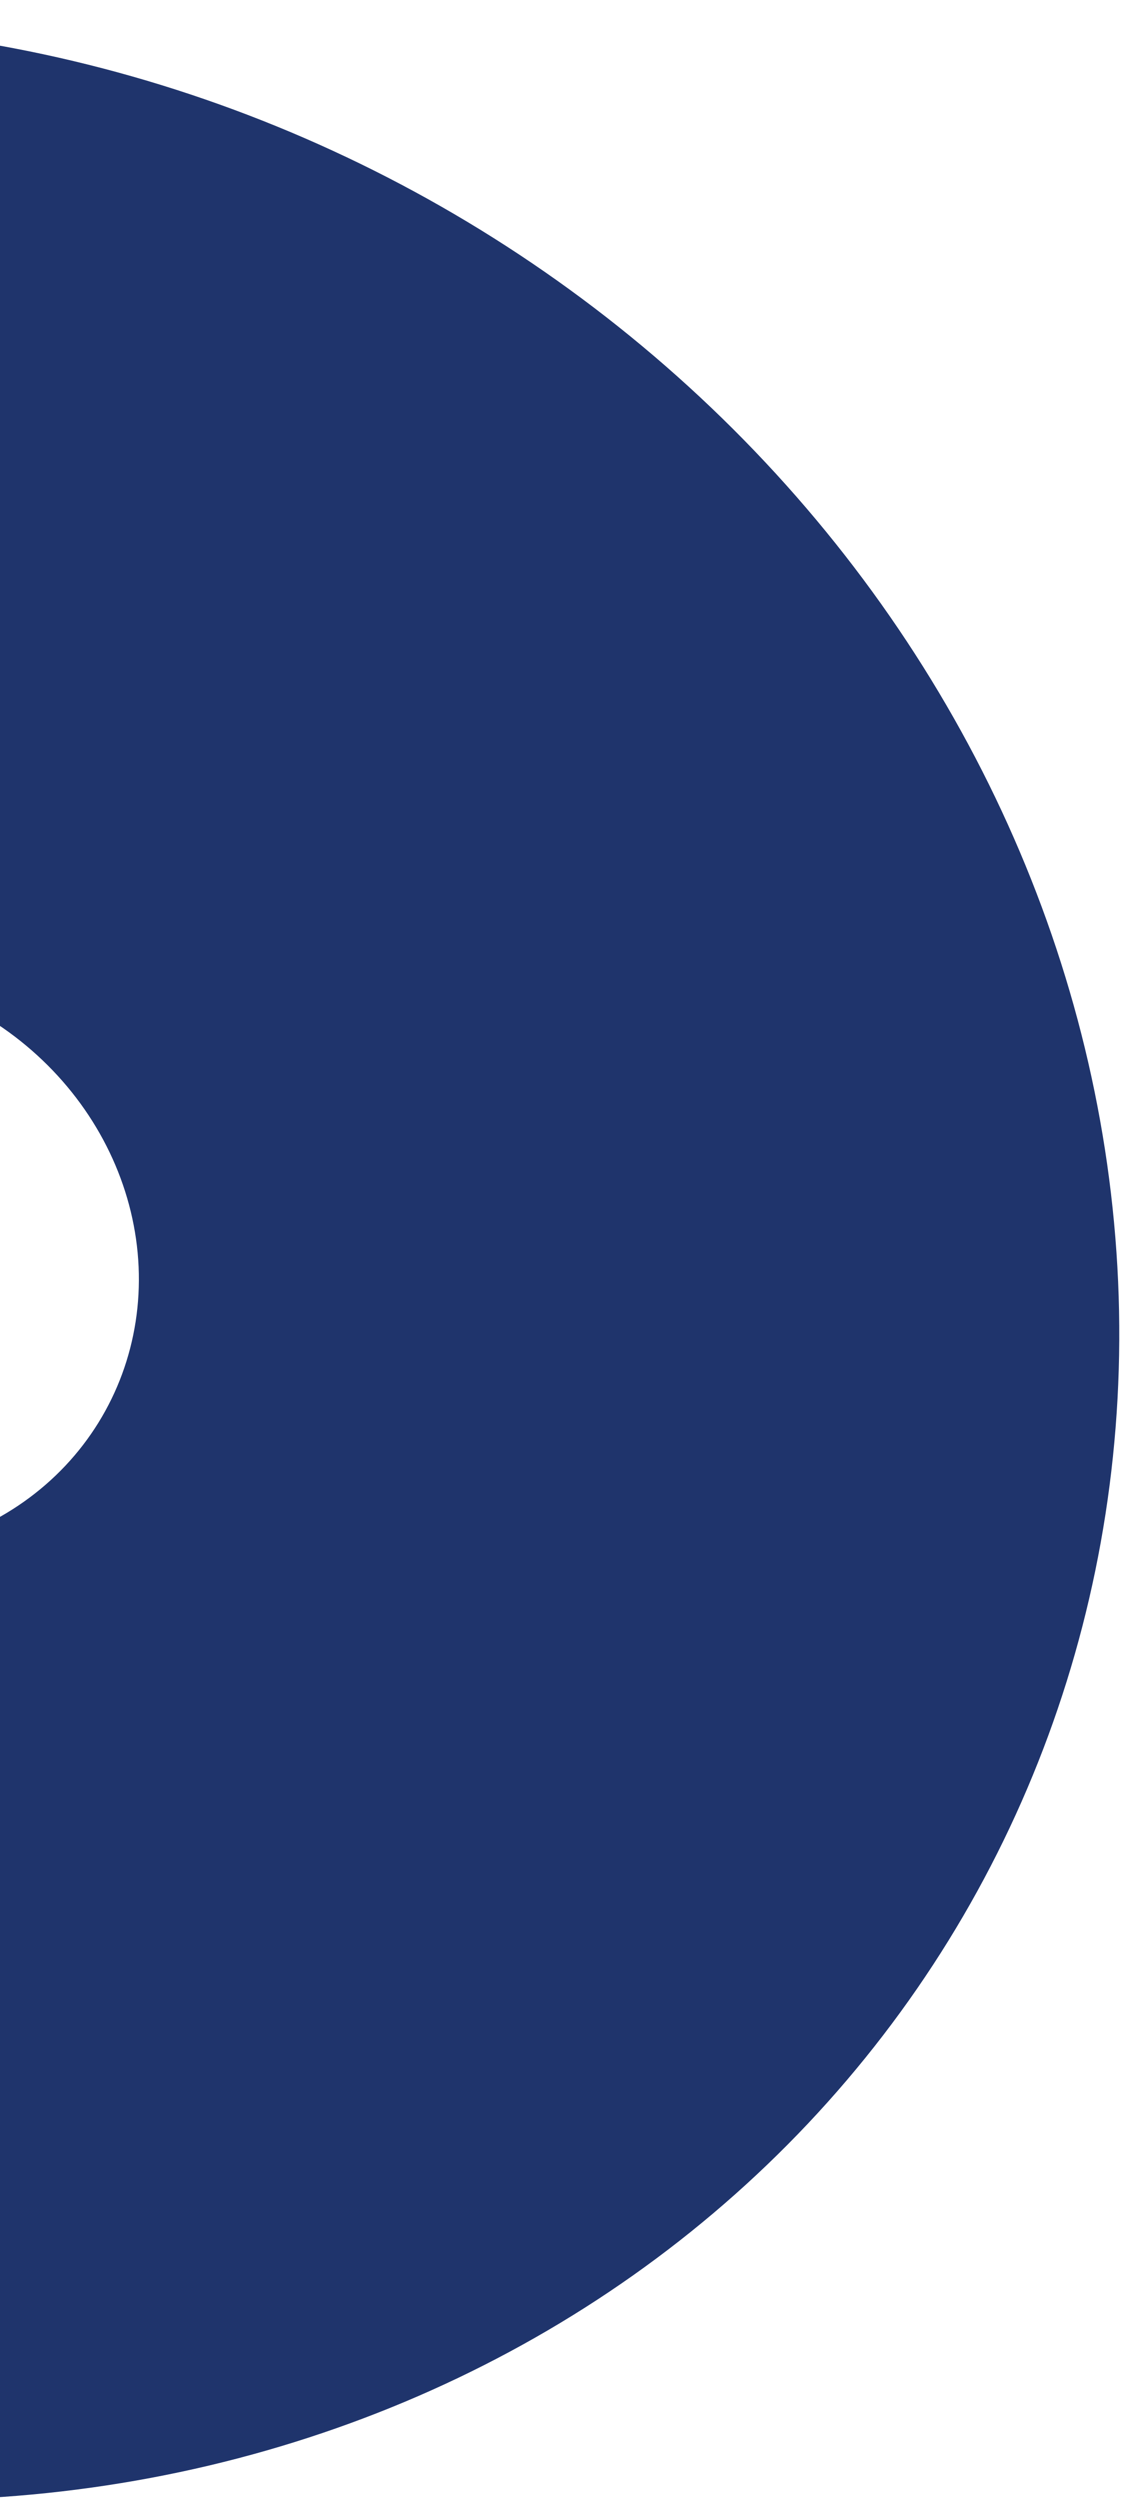 <svg width="39" height="85" viewBox="0 0 39 85" fill="none" xmlns="http://www.w3.org/2000/svg">
<path d="M-0.979 84.962C10.068 84.451 20.252 79.887 27.502 72.199C34.752 64.511 38.524 54.276 38.051 43.575C37.577 32.874 32.894 22.511 24.953 14.593C17.012 6.675 6.41 1.798 -4.697 0.952L-5.391 32.993C-2.764 33.193 -0.258 34.347 1.62 36.219C3.498 38.091 4.605 40.541 4.717 43.071C4.829 45.601 3.937 48.021 2.223 49.839C0.508 51.657 -1.9 52.736 -4.512 52.857L-0.979 84.962Z" fill="#1F346C"/>
</svg>
